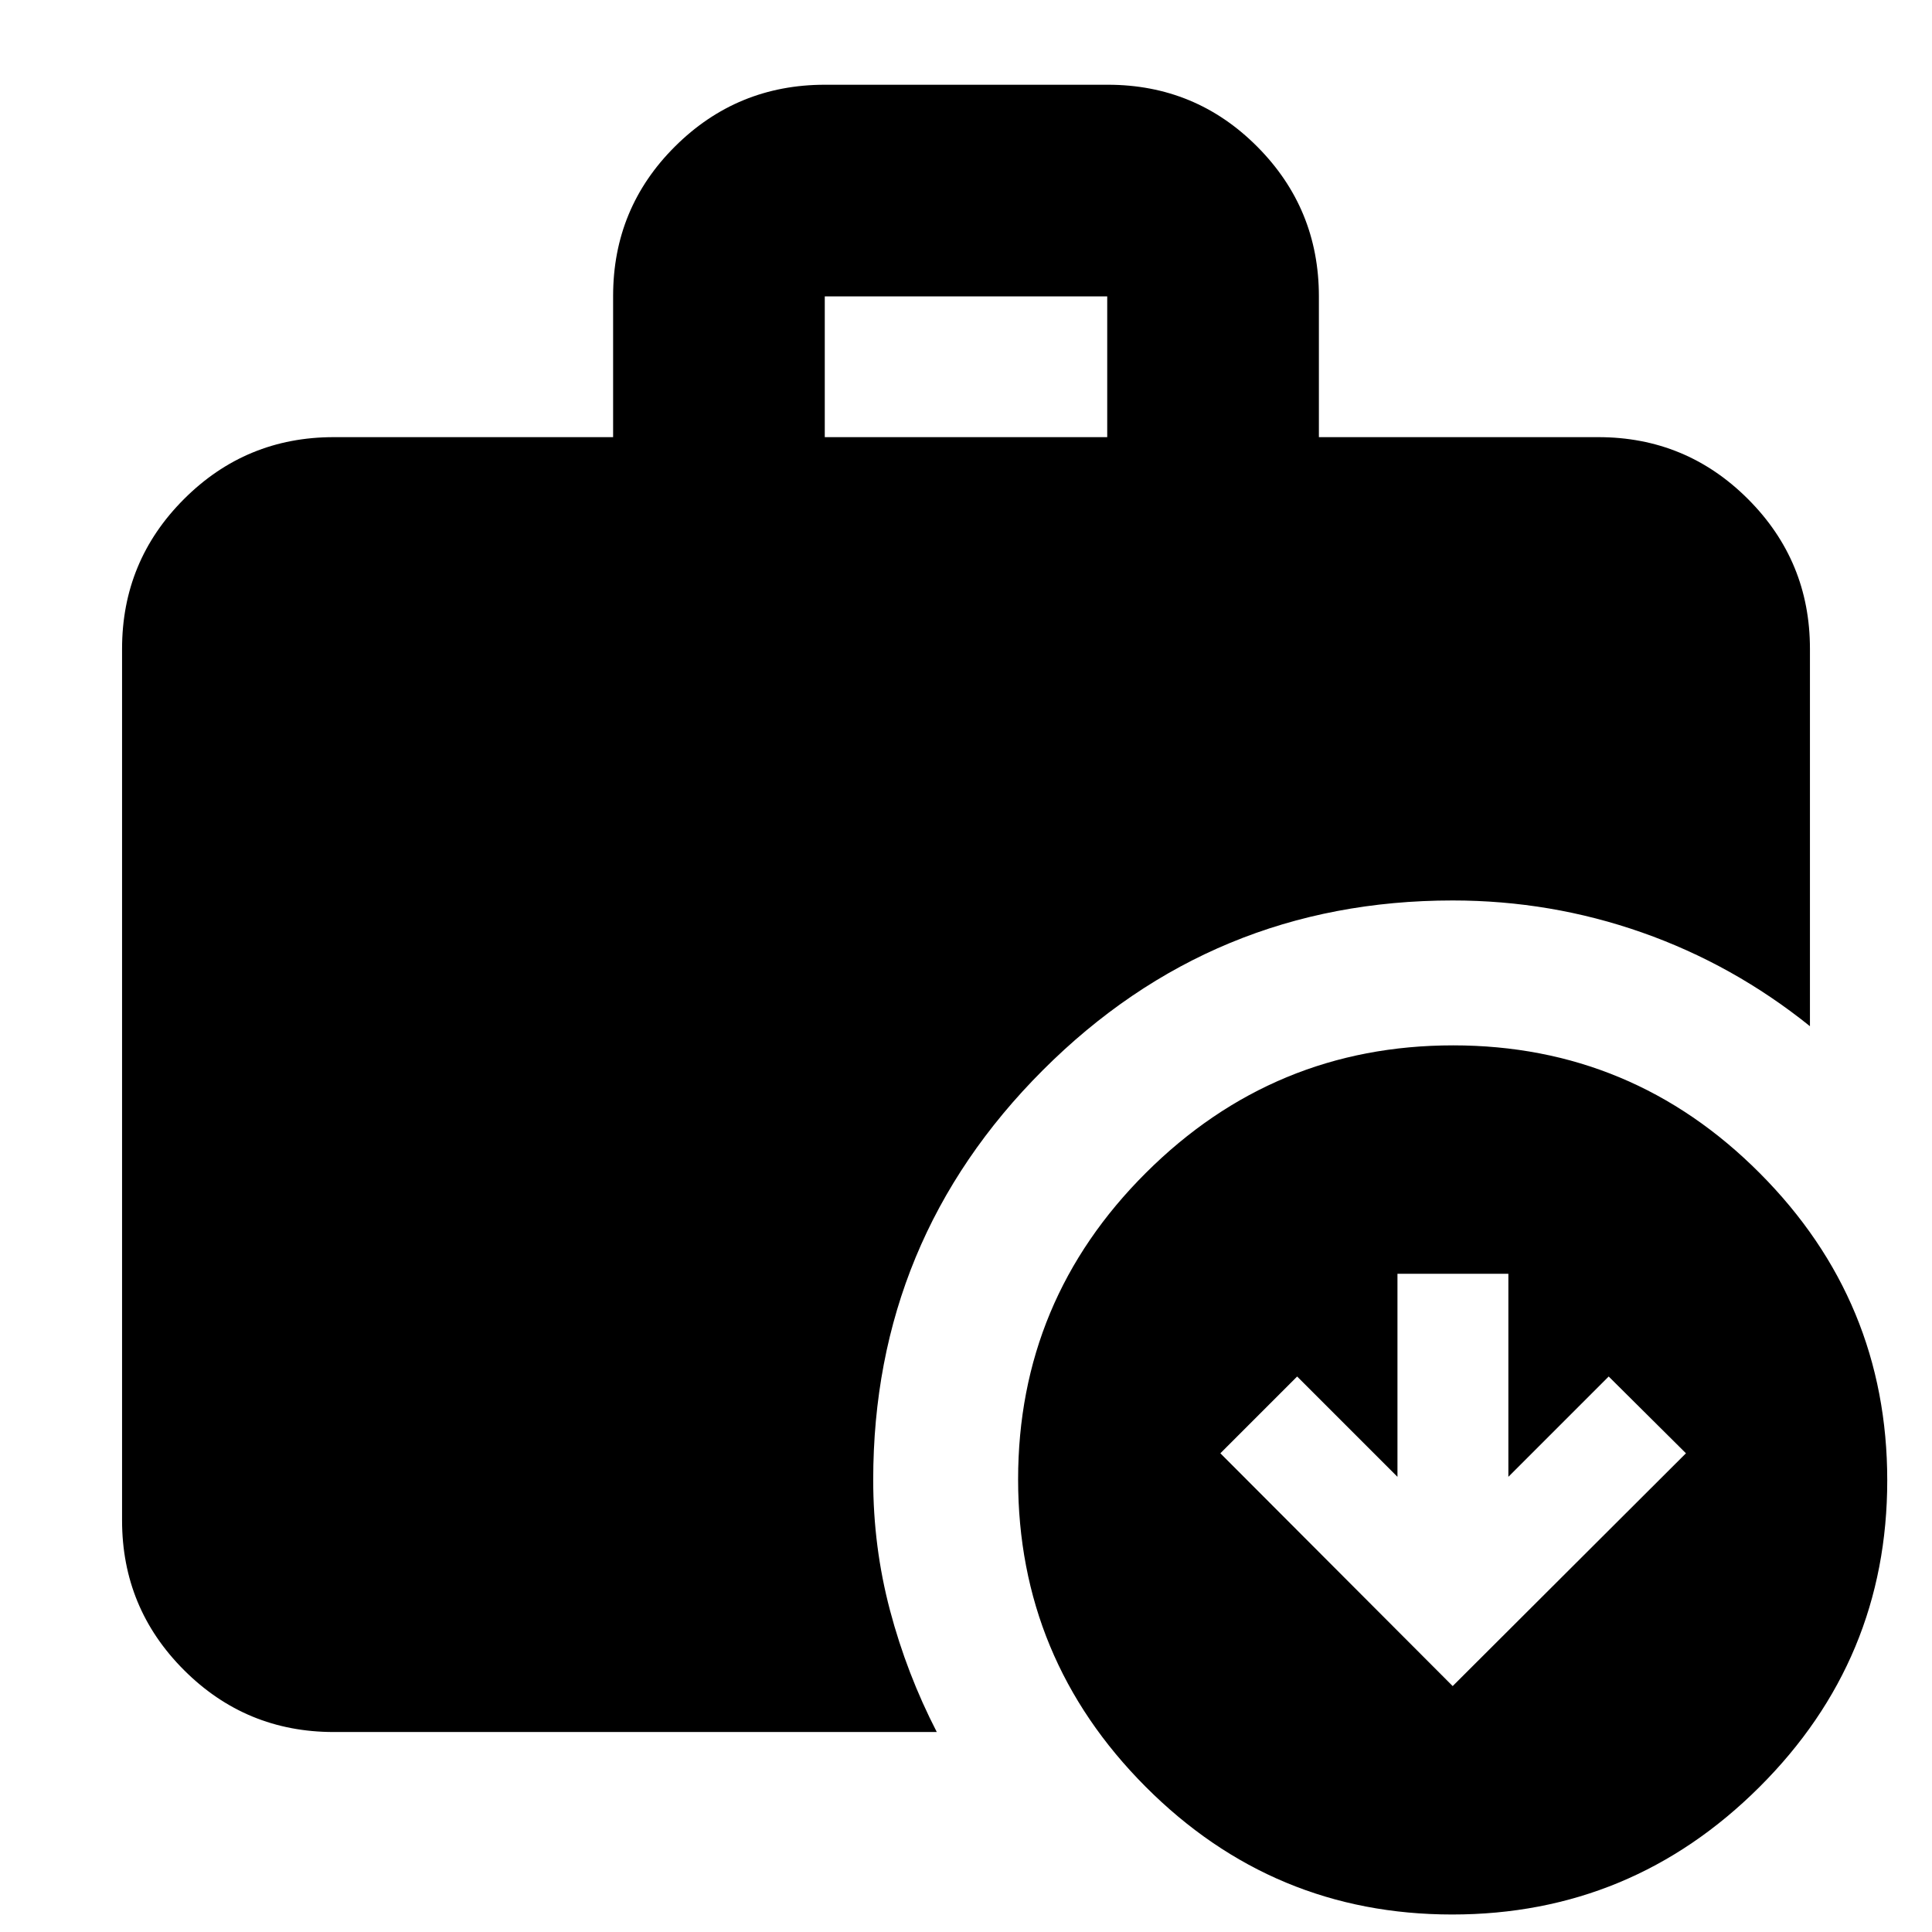 <svg xmlns="http://www.w3.org/2000/svg" height="20" viewBox="0 -960 960 960" width="20"><path d="M721.826-122.196 837.739-237.87l-38.391-38.152-49.848 49.848v-100.891h-55.109v100.891l-49.847-49.848-38.153 38.152 115.435 115.674Zm-312-620.587h140.348v-69.934H409.826v69.934ZM721.591-8.696q-89.091 0-152.395-63.54-63.305-63.539-63.305-152.63t63.54-152.395q63.54-63.304 152.631-63.304 89.09 0 152.395 63.54 63.304 63.539 63.304 152.63T874.221-72q-63.54 63.304-152.63 63.304ZM165.826-99.37q-43.629 0-74.402-30.772-30.772-30.772-30.772-74.402v-433.065q0-43.629 30.772-74.401 30.773-30.773 74.402-30.773h138.826v-70.147q0-43.717 30.798-74.339t74.464-30.622h140.524q43.665 0 74.288 30.772 30.622 30.772 30.622 74.402v69.934h138.826q43.629 0 74.402 30.773 30.772 30.772 30.772 74.401v187.522q-38.112-30.631-83.436-46.555-45.325-15.923-94.086-15.923-119.316 0-203.625 84.309-84.31 84.31-84.31 203.626 0 33.261 8.337 64.782 8.337 31.522 23.251 60.479H165.826Z"/></svg>